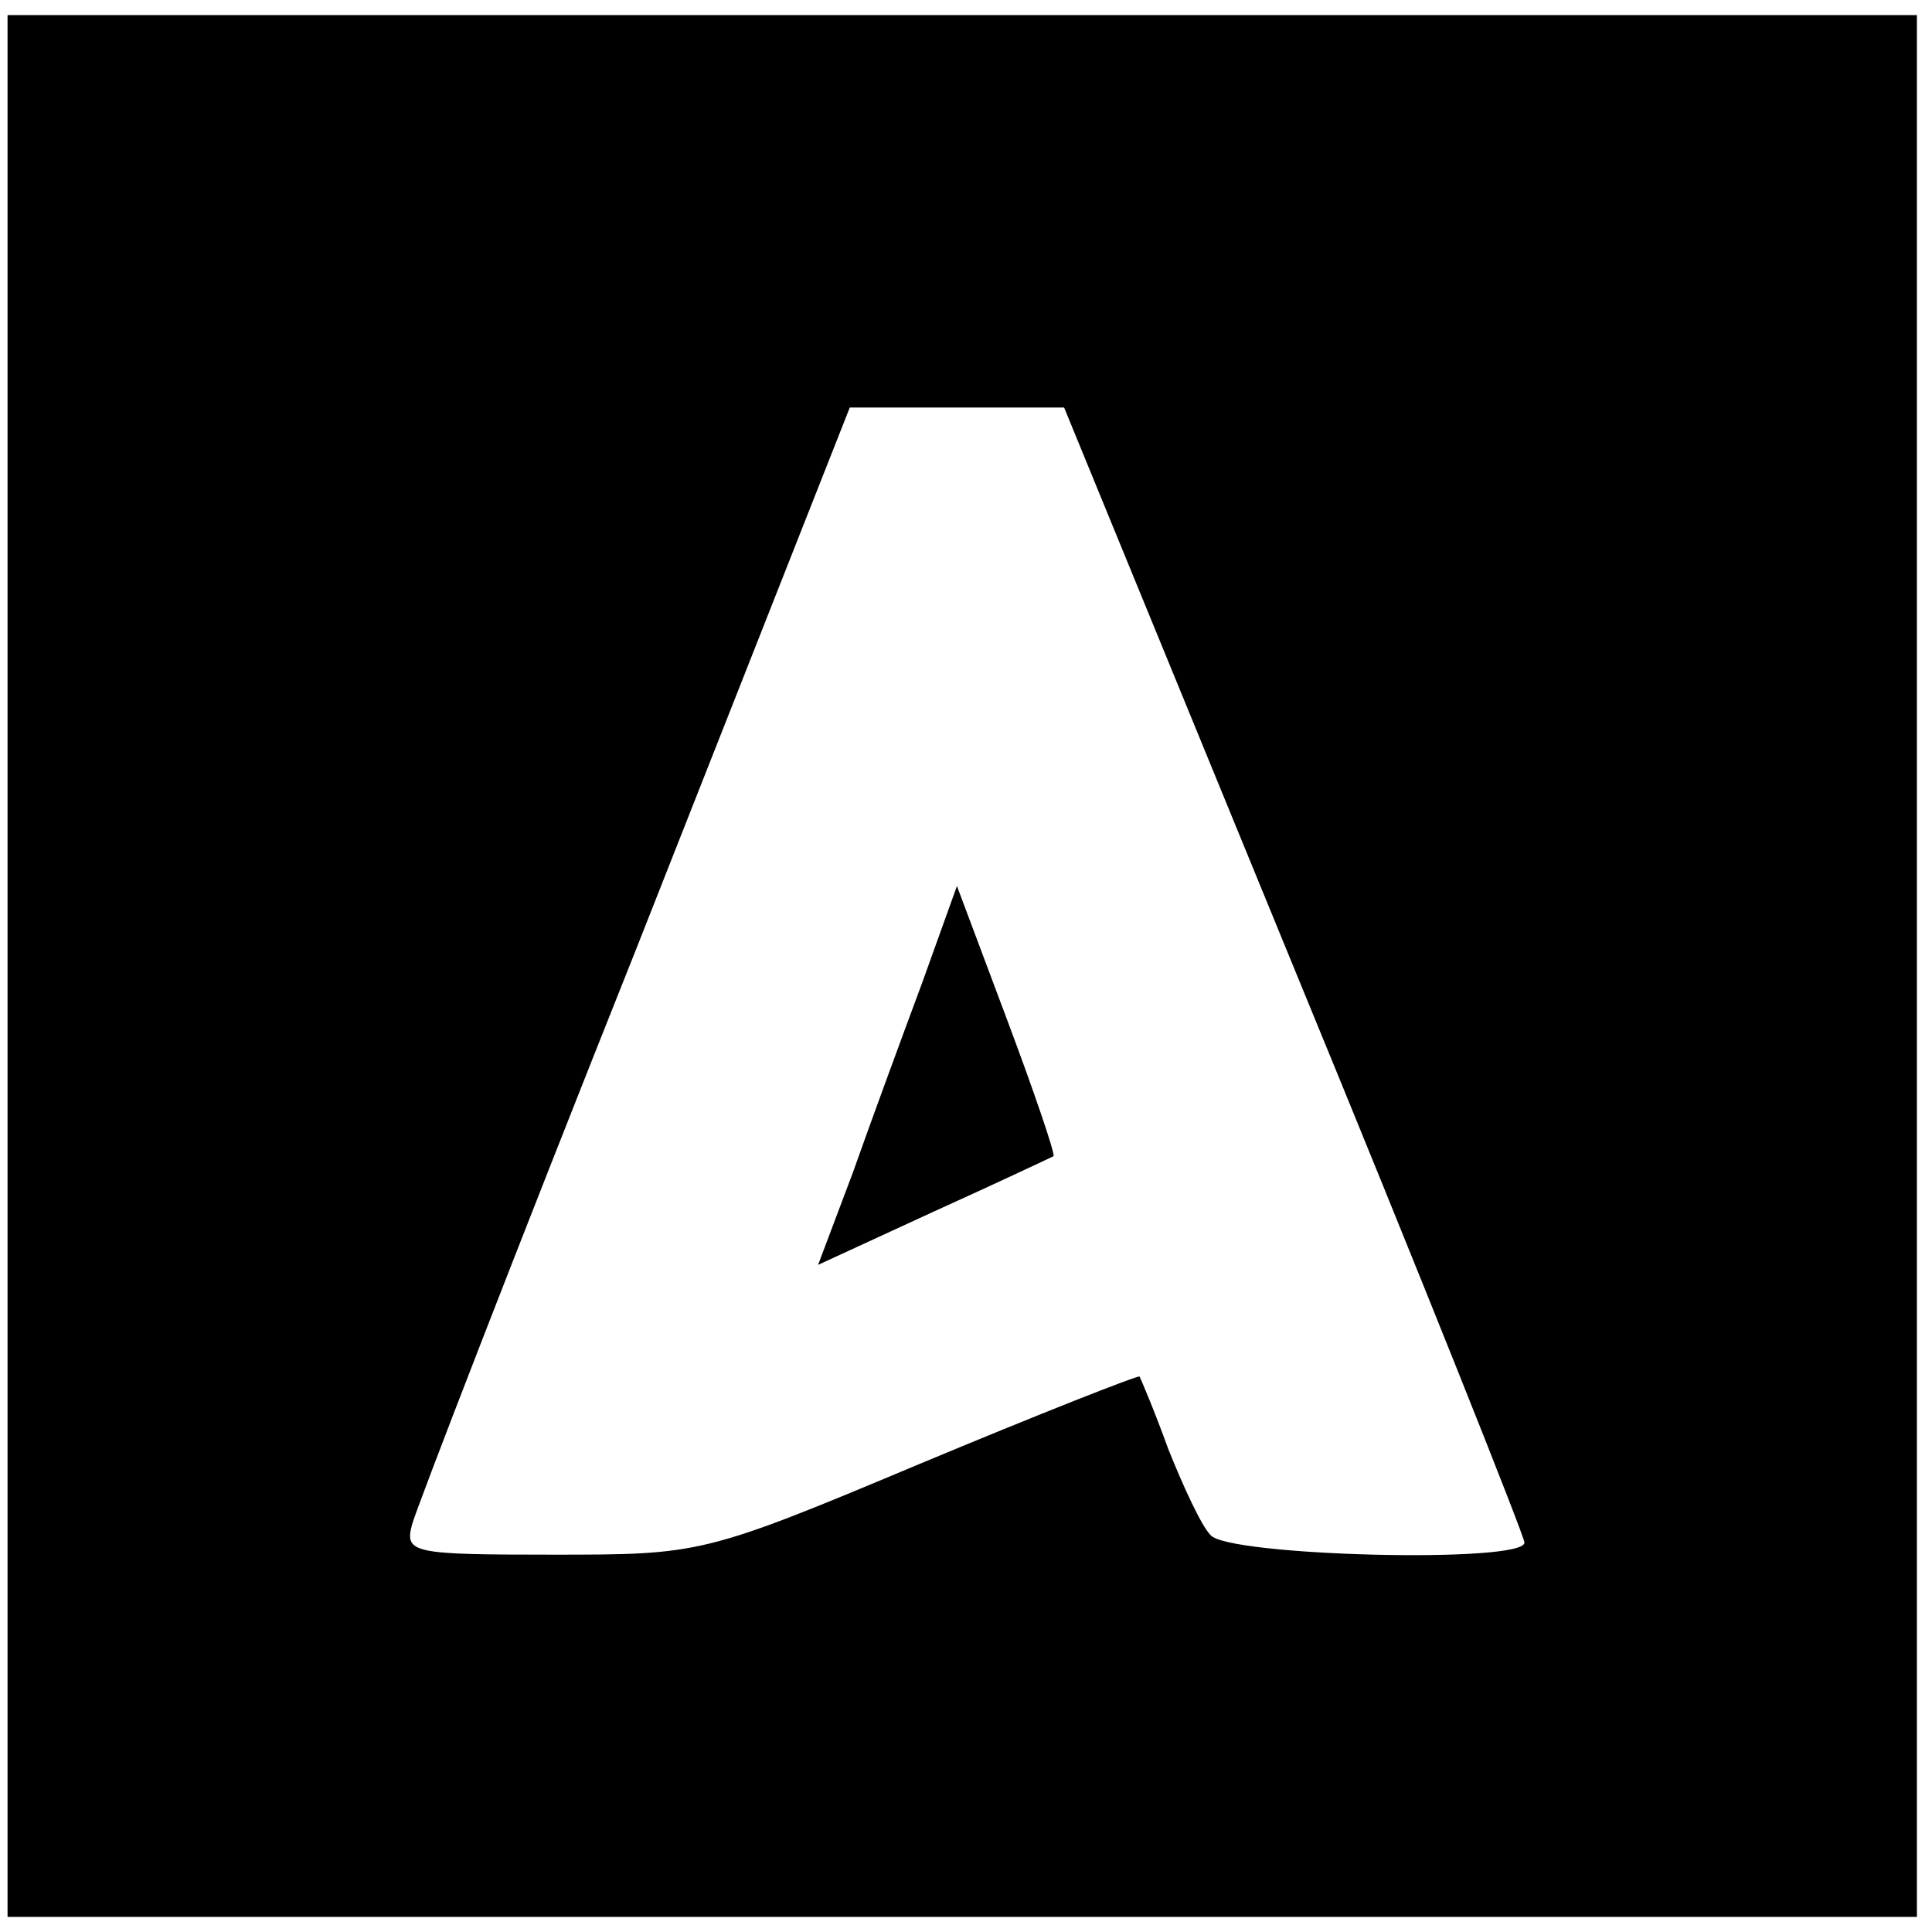 <?xml version="1.0" standalone="no"?>
<!DOCTYPE svg PUBLIC "-//W3C//DTD SVG 20010904//EN"
 "http://www.w3.org/TR/2001/REC-SVG-20010904/DTD/svg10.dtd">
<svg version="1.0" xmlns="http://www.w3.org/2000/svg"
 width="128pt" height="128pt" viewBox="0 0 128 128"
 preserveAspectRatio="xMidYMid meet">

<g transform="translate(0,128) scale(0.1,-0.1)"
fill="#000000" stroke="none">
<path d="M5 640 l0 -630 633 0 632 0 0 630 0 630 -632 0 -633 0 0 -630z m853
-3 c84 -204 152 -375 152 -379 0 -14 -197 -9 -208 5 -6 6 -18 32 -28 57 -9 25
-18 46 -19 48 -1 1 -67 -25 -146 -58 -143 -60 -145 -60 -243 -60 -93 0 -98 1
-93 20 3 11 69 182 148 380 l142 360 71 0 71 0 153 -373z"/>
<path d="M611 629 c-13 -35 -34 -92 -46 -126 l-23 -61 76 35 c42 19 78 36 80
37 1 2 -13 43 -31 91 l-33 88 -23 -64z"/>
</g>
</svg>

